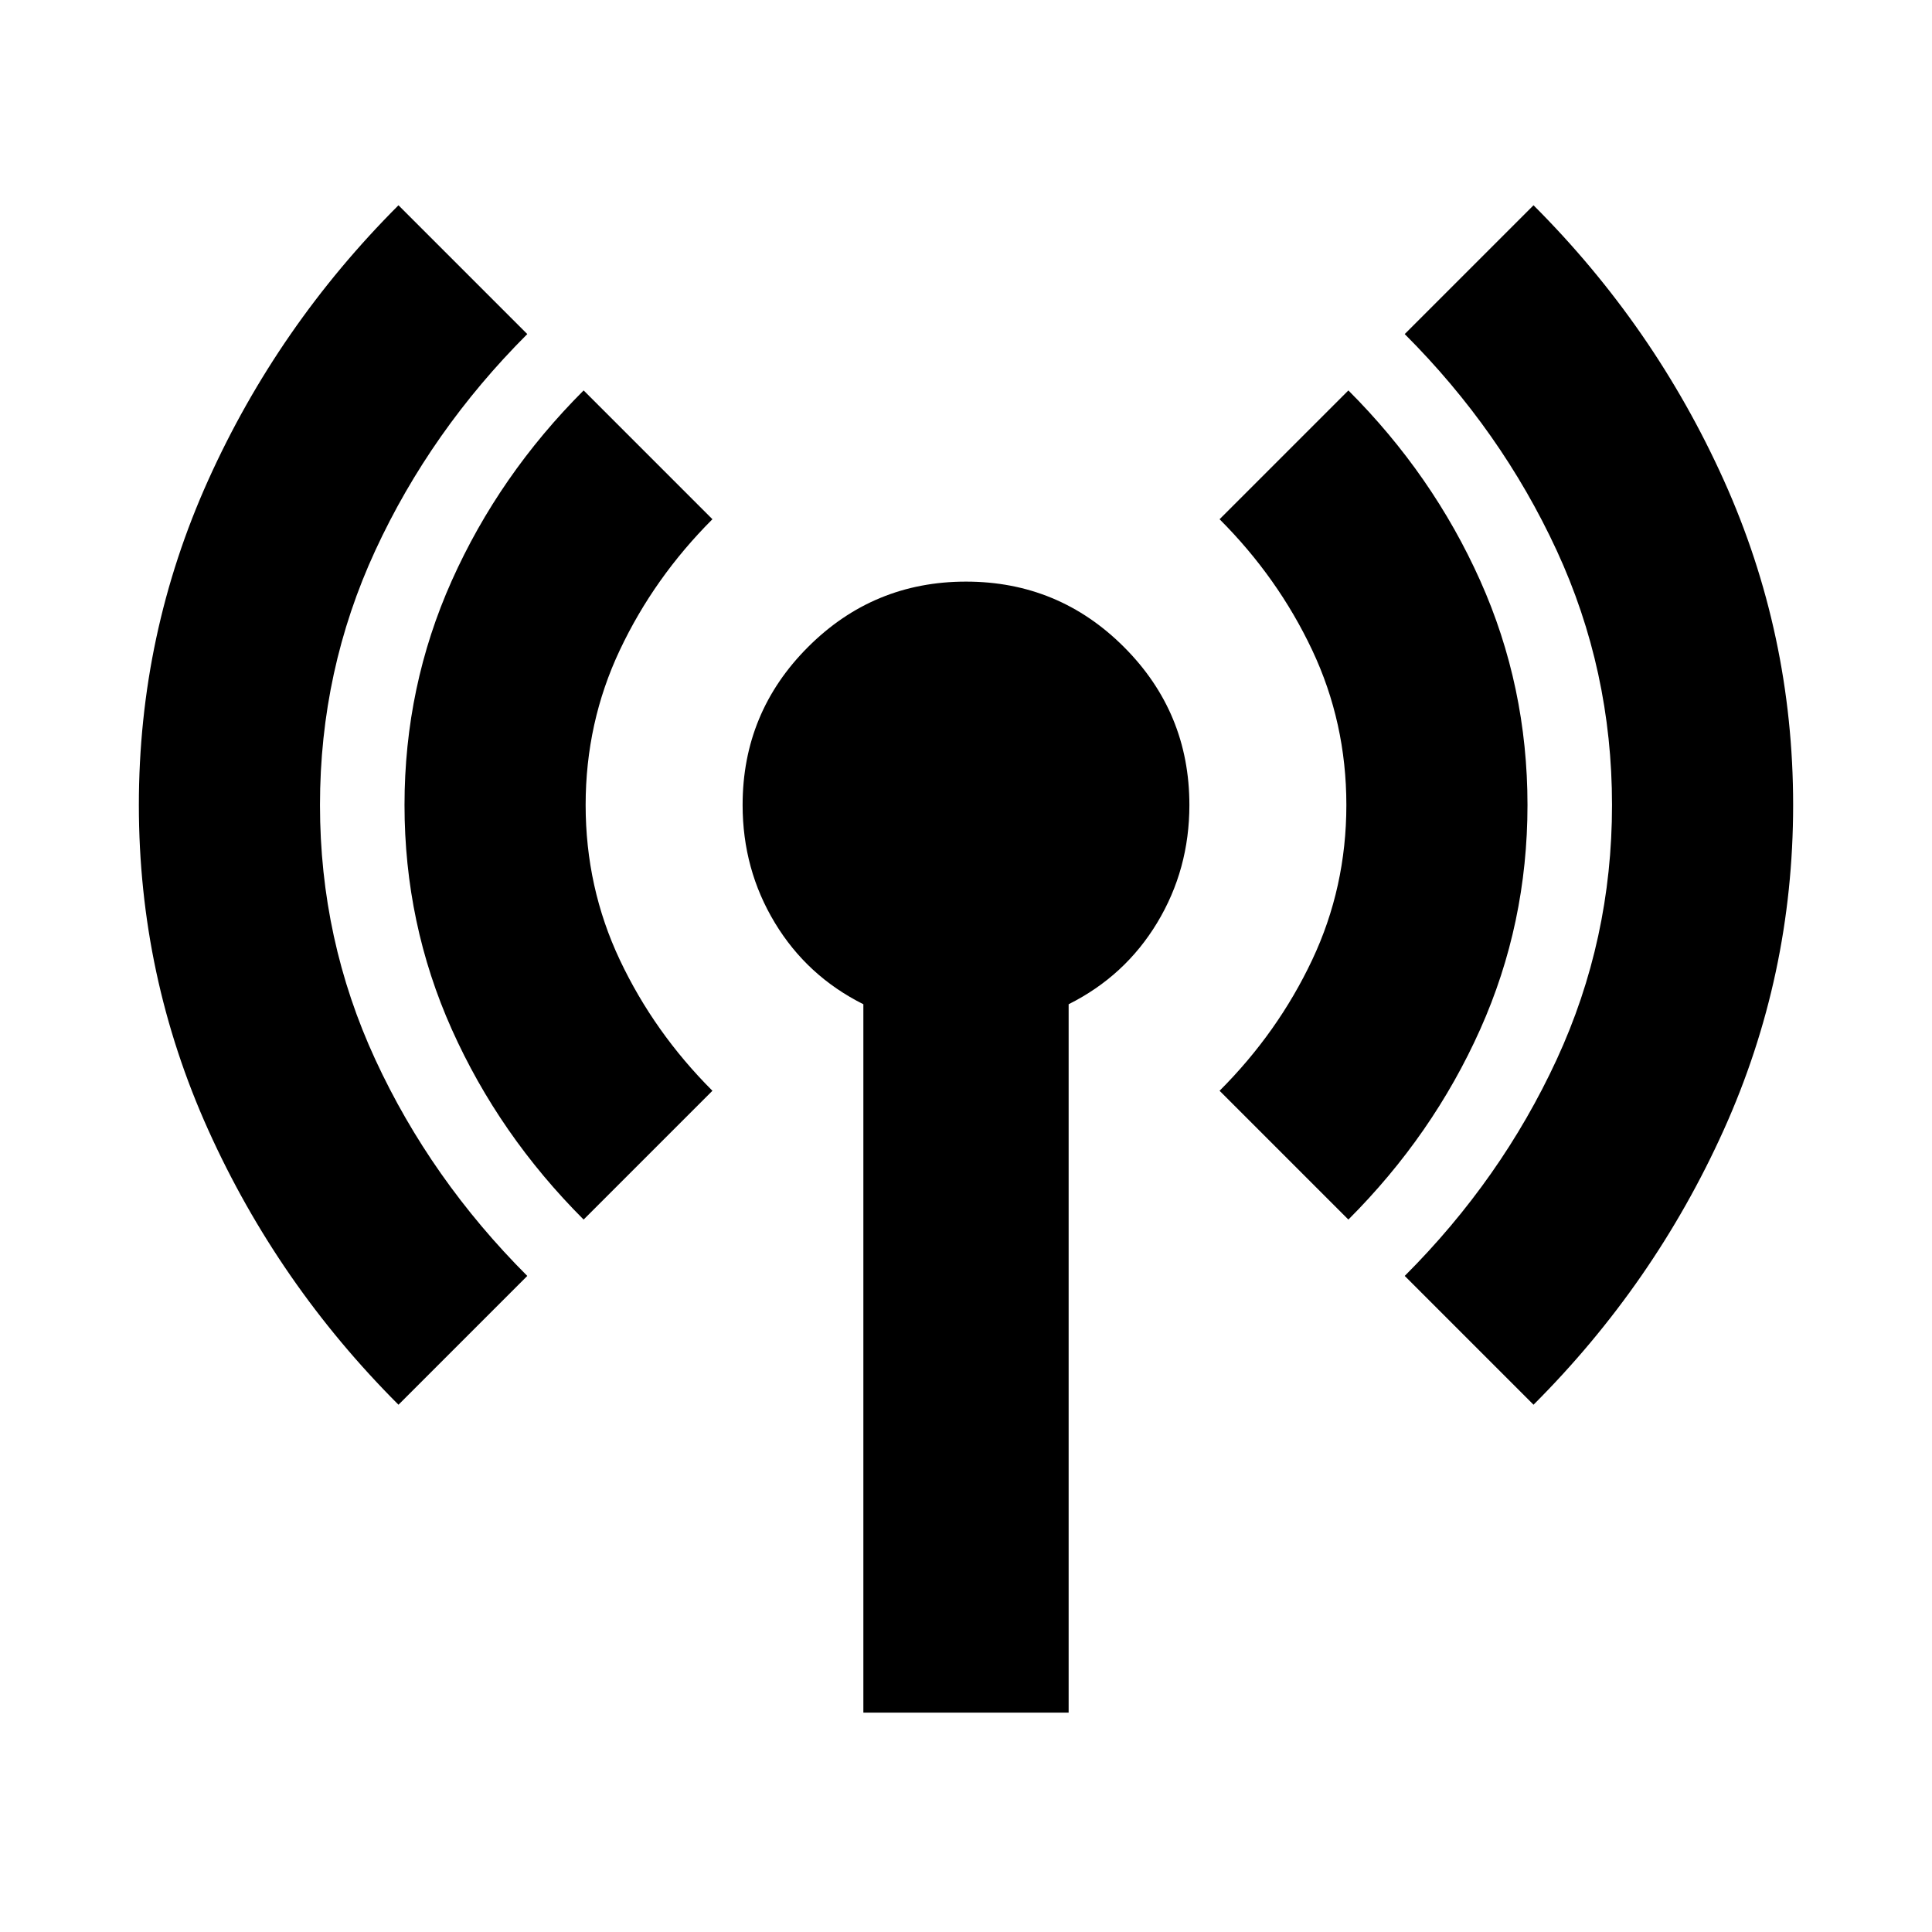 <svg xmlns="http://www.w3.org/2000/svg" height="24" viewBox="0 -960 960 960" width="24"><path d="M198-262q-60-60-94.5-136.5T69-560q0-85 34.5-161.5T198-858l64 64q-48 48-75.5 107.5T159-560q0 67 27.5 126.5T262-326l-64 64Zm92-92q-42-42-65.5-94.5T201-560q0-59 23.5-111.5T290-766l64 64q-29 29-46 65t-17 77q0 41 17 77t46 65l-64 64Zm139 245v-352q-28-14-44-40.5T369-560q0-46 32.5-78.5T480-671q46 0 78.5 32.5T591-560q0 32-16 58.5T531-461v352H429Zm241-245-64-64q29-29 46-65t17-77q0-41-17-77t-46-65l64-64q42 42 65.5 94.5T759-560q0 59-23.5 111.5T670-354Zm92 92-64-64q48-48 75.5-107.5T801-560q0-67-27.5-126.5T698-794l64-64q60 60 94.5 136.5T891-560q0 85-34.5 161.5T762-262Z"/></svg>
